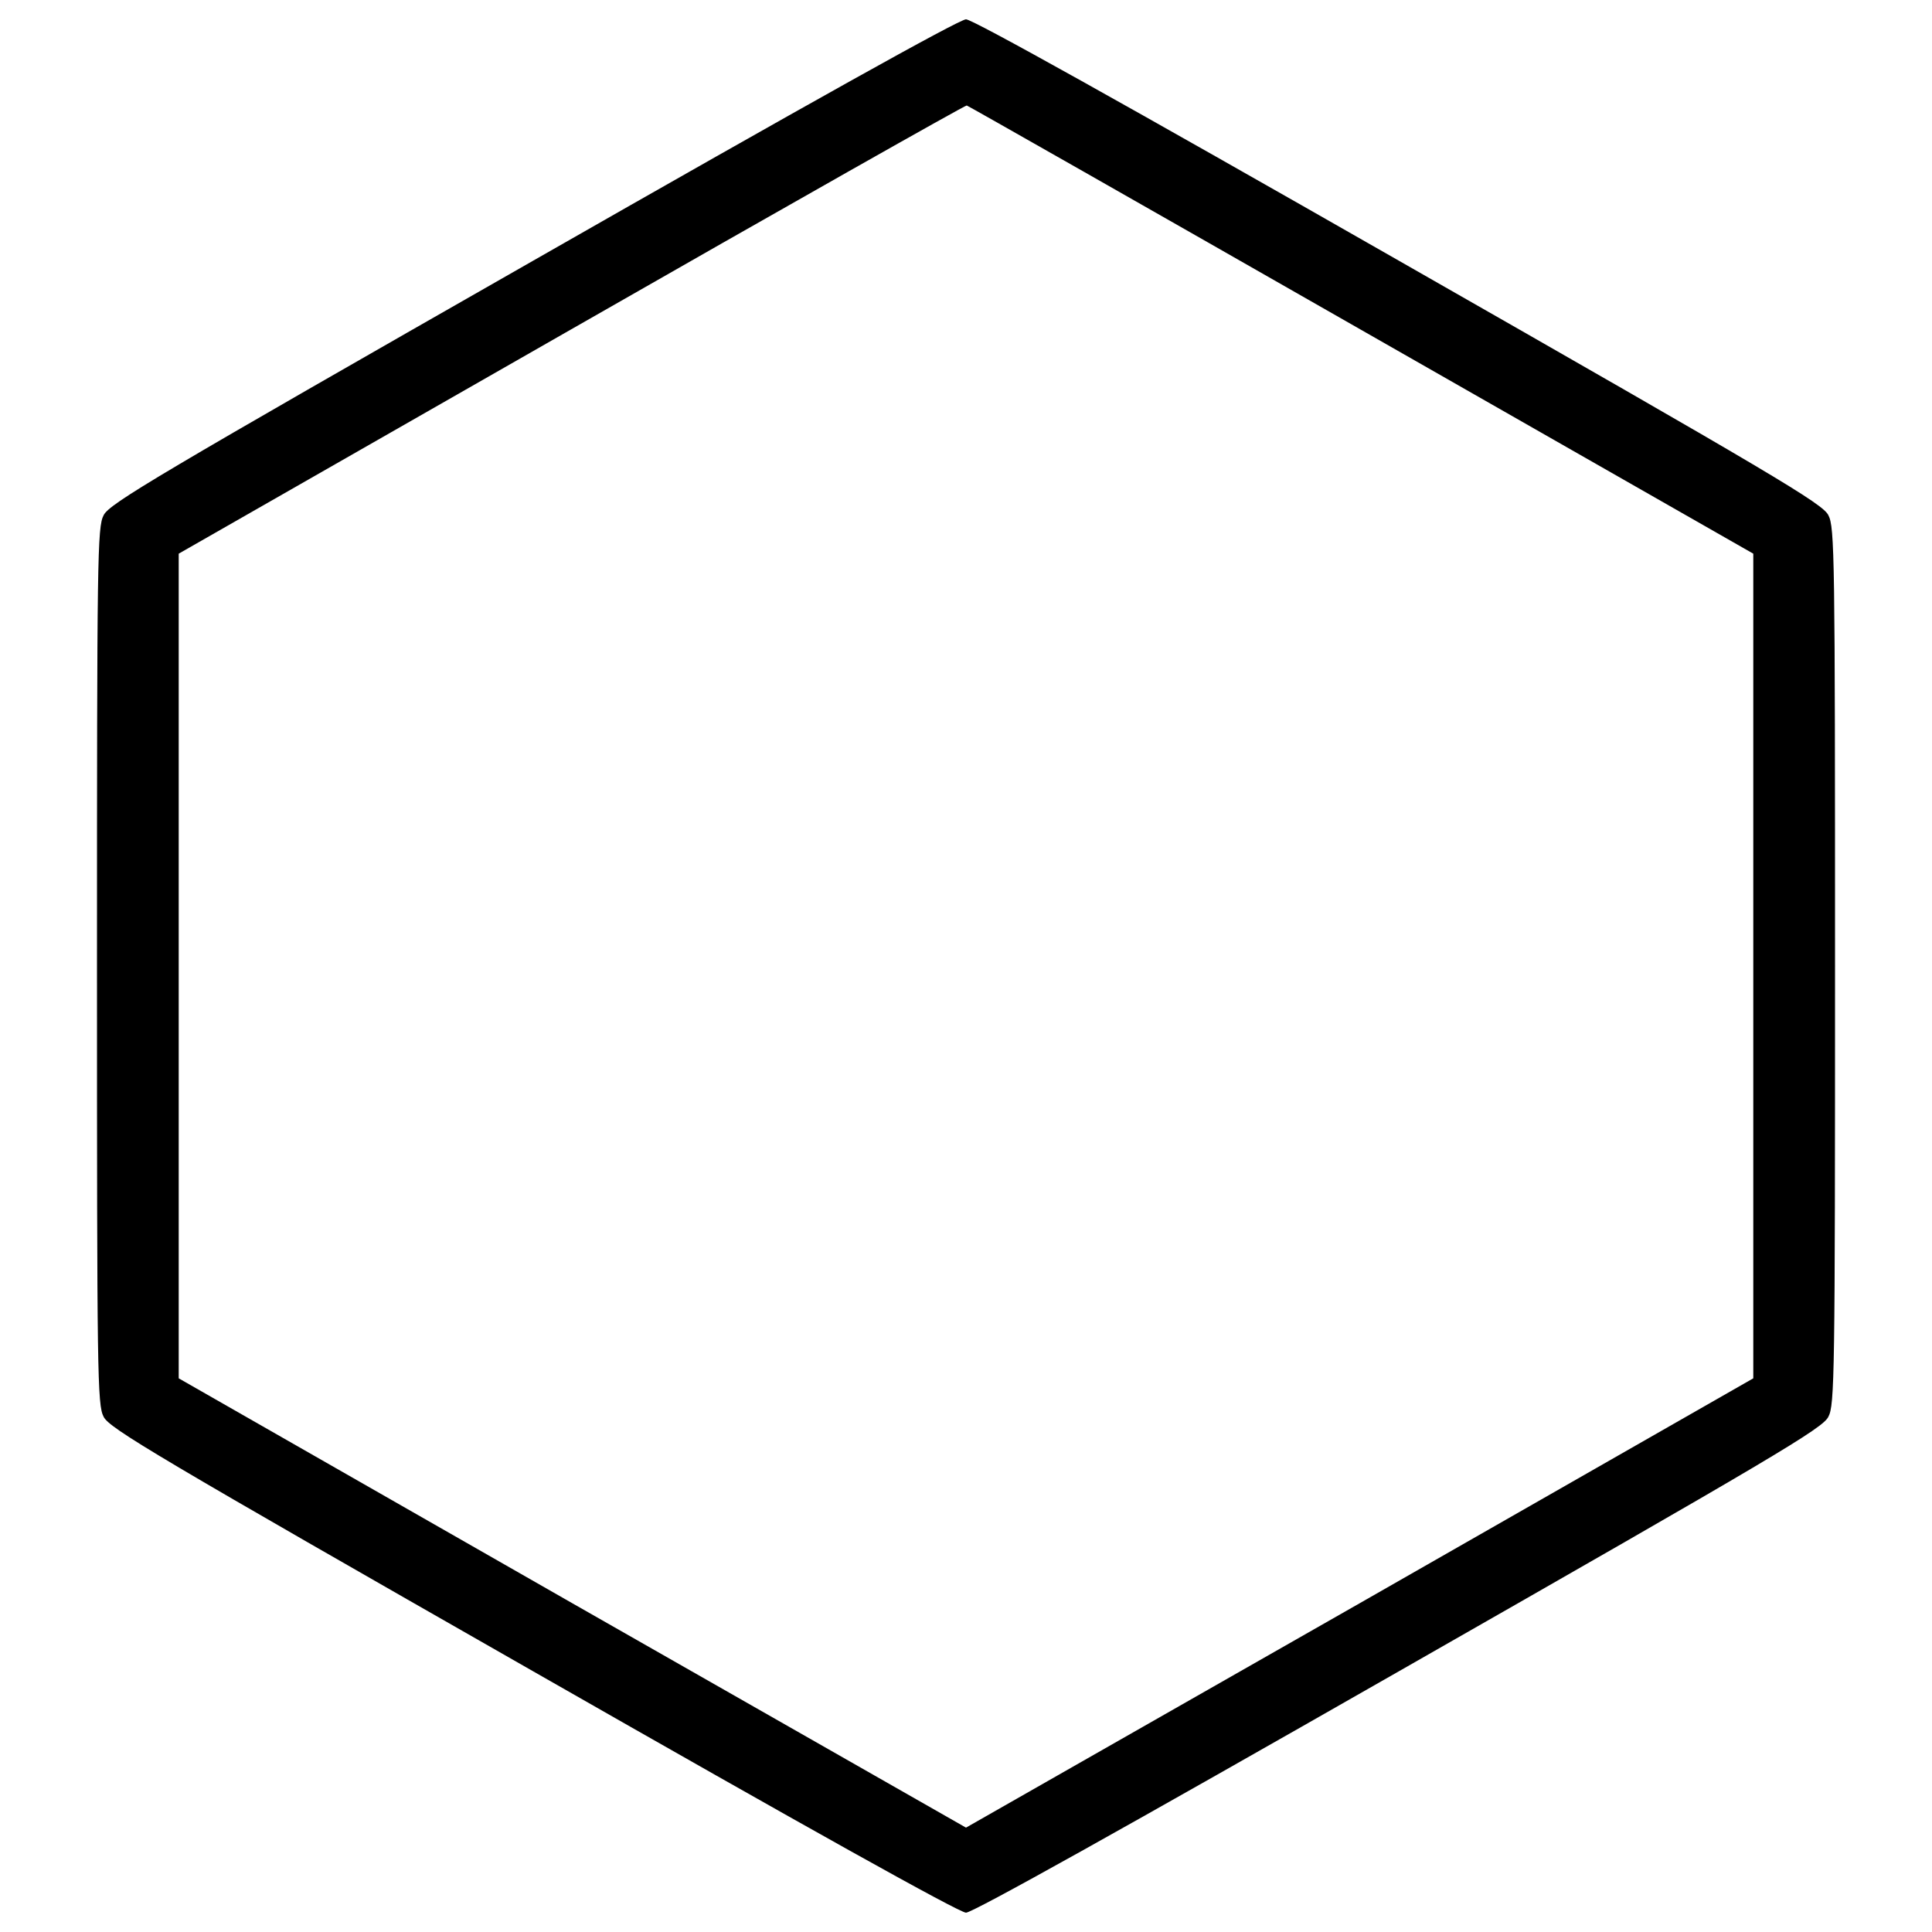 <?xml version="1.0" encoding="utf-8"?>
<!-- Svg Vector Icons : http://www.onlinewebfonts.com/icon -->
<!DOCTYPE svg PUBLIC "-//W3C//DTD SVG 1.1//EN" "http://www.w3.org/Graphics/SVG/1.1/DTD/svg11.dtd">
<svg version="1.1" xmlns="http://www.w3.org/2000/svg" xmlns:xlink="http://www.w3.org/1999/xlink" x="0px" y="0px" viewBox="0 0 1000 1000" enable-background="new 0 0 1000 1000" xml:space="preserve">
<g><g transform="translate(0,512) scale(0.1,-0.1)"><path d="M2758.6,3770.1C810.1,2658,565.1,2512.6,536.4,2453.2C503.9,2392,502,2240.8,502,120c0-2120.8,1.9-2272,34.4-2333.2c28.7-59.3,273.7-204.8,2222.2-1316.9C4182.7-4343.6,4965.5-4780,5000-4780s817.3,436.4,2241.4,1249.9C9189.9-2418,9434.9-2272.6,9463.6-2213.2c32.5,61.3,34.5,212.5,34.5,2333.2c0,2120.8-1.9,2272-34.5,2333.2c-28.7,59.3-273.7,204.8-2222.2,1316.9C5817.3,4583.6,5034.5,5020,5000,5020S4182.7,4583.6,2758.6,3770.1z M7046.1,3412.2l2028.9-1158V120v-2134.2L7038.5-3177.9L5000-4339.8L2961.5-3177.9L925-2014.2V120v2134.2L2957.7,3416c1117.8,639.3,2038.5,1159.9,2046.1,1158C5011.5,4572.1,5930.2,4049.6,7046.1,3412.2z"/></g></g>
</svg>